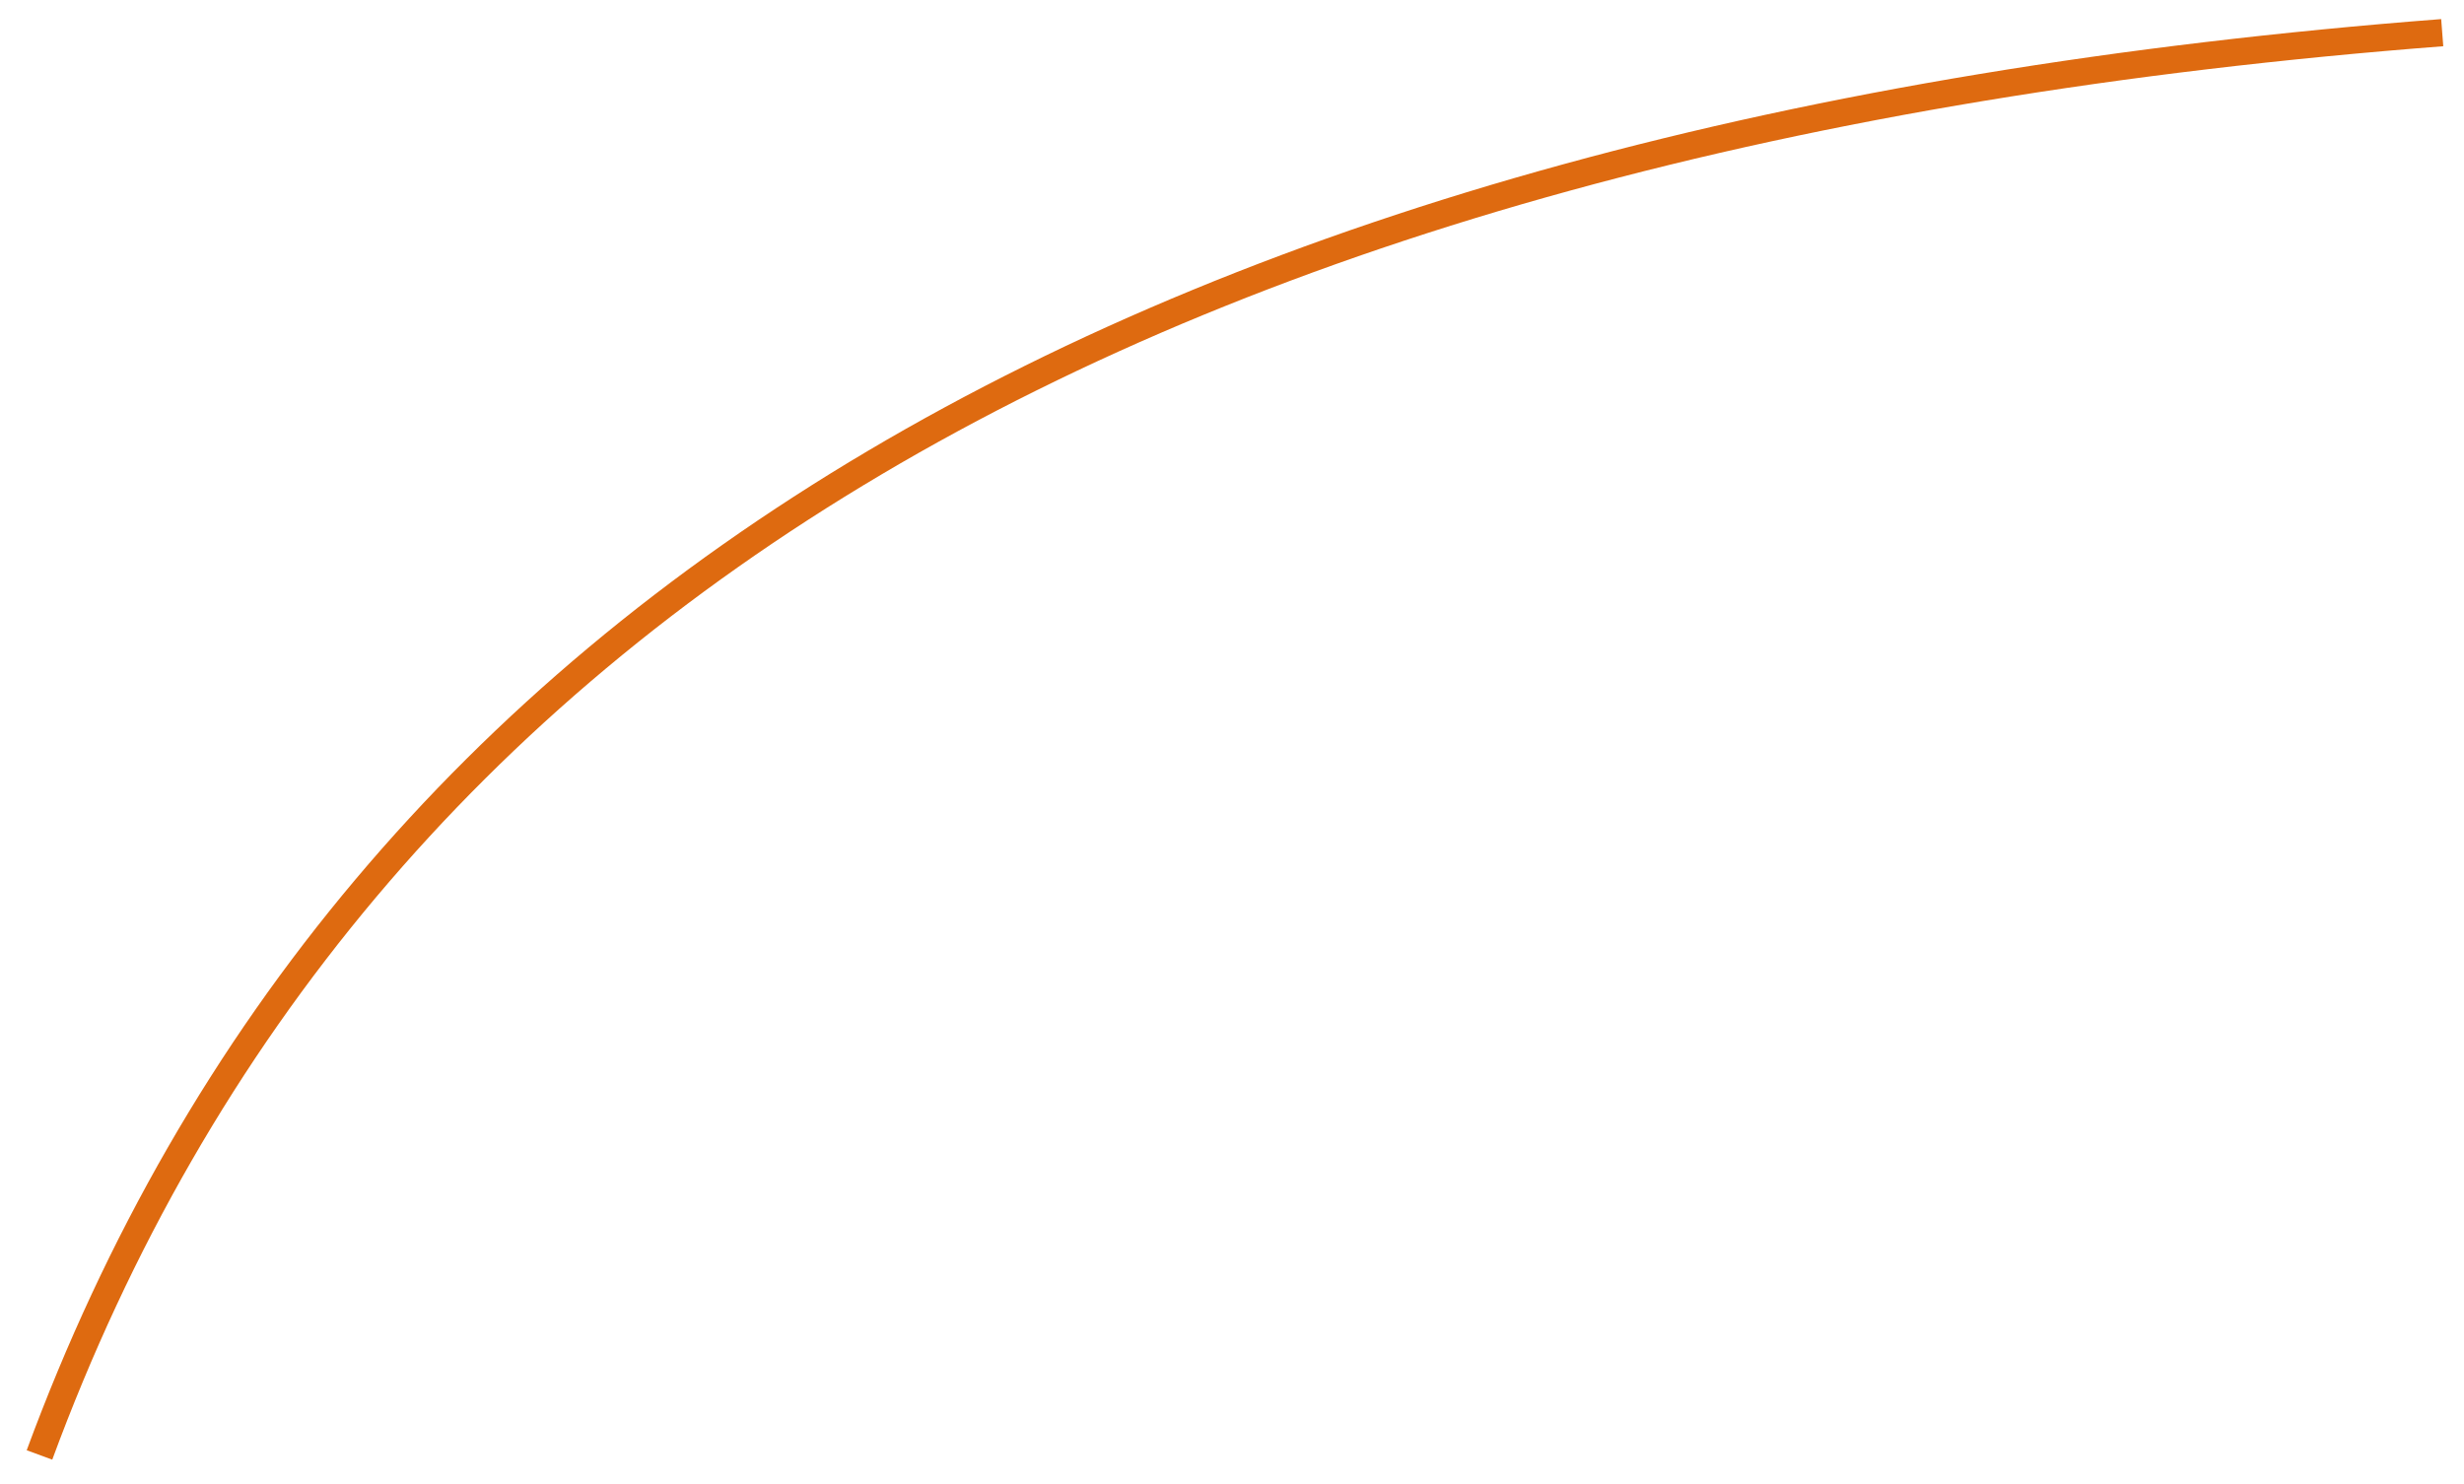 <?xml version="1.0" encoding="UTF-8" standalone="no"?><svg xmlns="http://www.w3.org/2000/svg" xmlns:xlink="http://www.w3.org/1999/xlink" clip-rule="evenodd" stroke-miterlimit="4.00" viewBox="0 0 181 109"><desc>SVG generated by Keynote</desc><defs></defs><g transform="matrix(1.00, 0.00, -0.00, -1.00, 0.0, 109.0)"><path d="M 176.5 0.0 C 81.8 7.3 23.0 42.1 0.0 104.5 " fill="none" stroke="#DE6A10" stroke-width="2.00" transform="matrix(1.00, 0.00, 0.00, -1.00, 2.9, 106.6)"></path></g></svg>